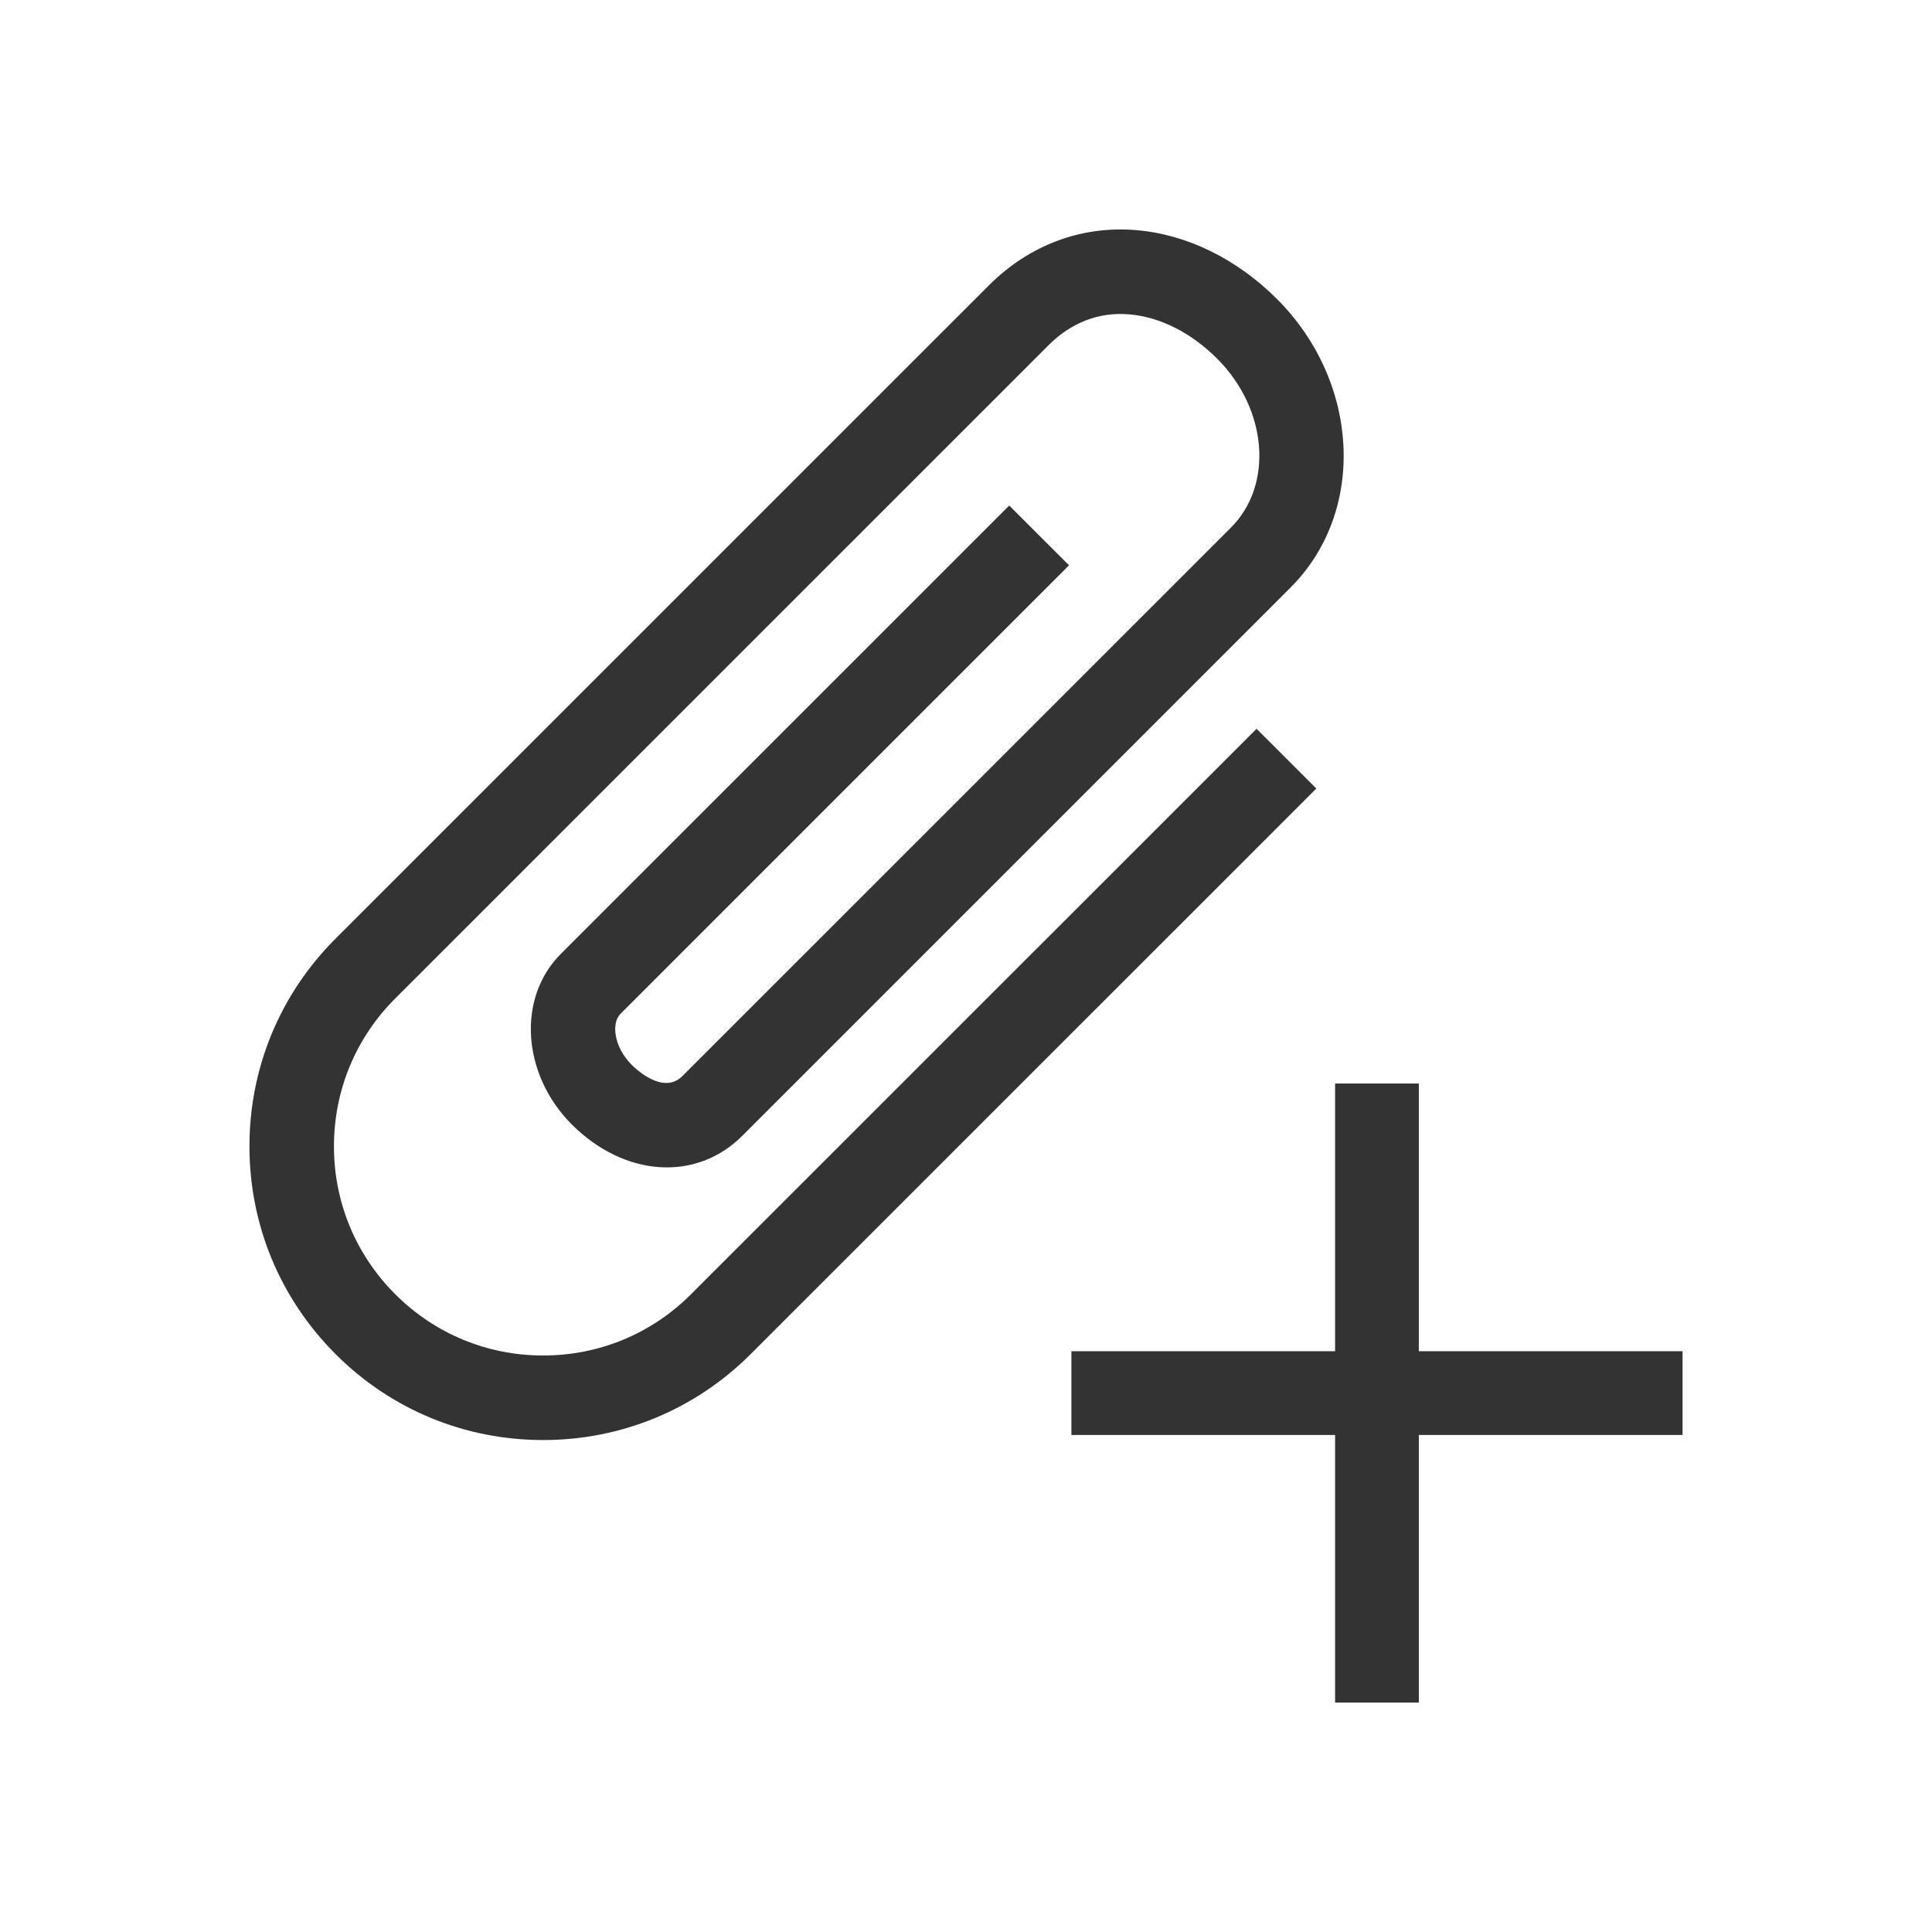 <?xml version="1.0" encoding="utf-8"?>
<!DOCTYPE svg PUBLIC "-//W3C//DTD SVG 1.0//EN" "http://www.w3.org/TR/2001/REC-SVG-20010904/DTD/svg10.dtd">
<svg version="1.0" xmlns="http://www.w3.org/2000/svg" xmlns:xlink="http://www.w3.org/1999/xlink" x="0px" y="0px" width="96px"
	 height="96px" viewBox="0 0 96 96" enable-background="new 0 0 96 96" xml:space="preserve">
<g id="_x35__content_new_attachment">
	<g display="inline">
		<path fill="#333333" d="M26.989,71.555h-0.004c-3.899,0-7.562-1.518-10.314-4.273c-2.754-2.758-4.276-6.42-4.276-10.32
			c0-3.896,1.516-7.557,4.271-10.314l32.468-32.465c1.993-1.996,4.589-2.979,7.315-2.748c2.514,0.205,5.004,1.424,7.005,3.424
			c4.134,4.139,4.442,10.564,0.681,14.326l-27.248,27.25c-2.289,2.288-5.844,2.058-8.469-0.555c-2.486-2.49-2.735-6.291-0.559-8.473
			l22.289-22.287l2.971,2.969L30.832,50.375c-0.467,0.468-0.329,1.648,0.556,2.535c0.253,0.254,1.591,1.497,2.526,0.553
			l27.252-27.248c2.121-2.125,1.816-5.886-0.681-8.389c-1.3-1.299-2.855-2.082-4.376-2.205c-1.488-0.133-2.885,0.406-4.006,1.53
			L19.636,49.615c-1.965,1.963-3.042,4.574-3.042,7.346c0,2.777,1.082,5.386,3.047,7.35c1.961,1.961,4.568,3.043,7.345,3.043l0,0
			c2.78,0,5.39-1.078,7.349-3.043l28.104-28.098l2.969,2.969l-28.104,28.1C34.549,70.037,30.885,71.555,26.989,71.555z"/>
		<g>
			<g>
				<polygon fill="#333333" points="70.501,67.141 70.501,53.84 66.34,53.84 66.34,67.141 53.237,67.141 53.237,71.303 
					66.34,71.303 66.34,84.6 70.501,84.6 70.501,71.303 83.605,71.303 83.605,67.141 				"/>
			</g>
		</g>
	</g>
</g>
</svg>
